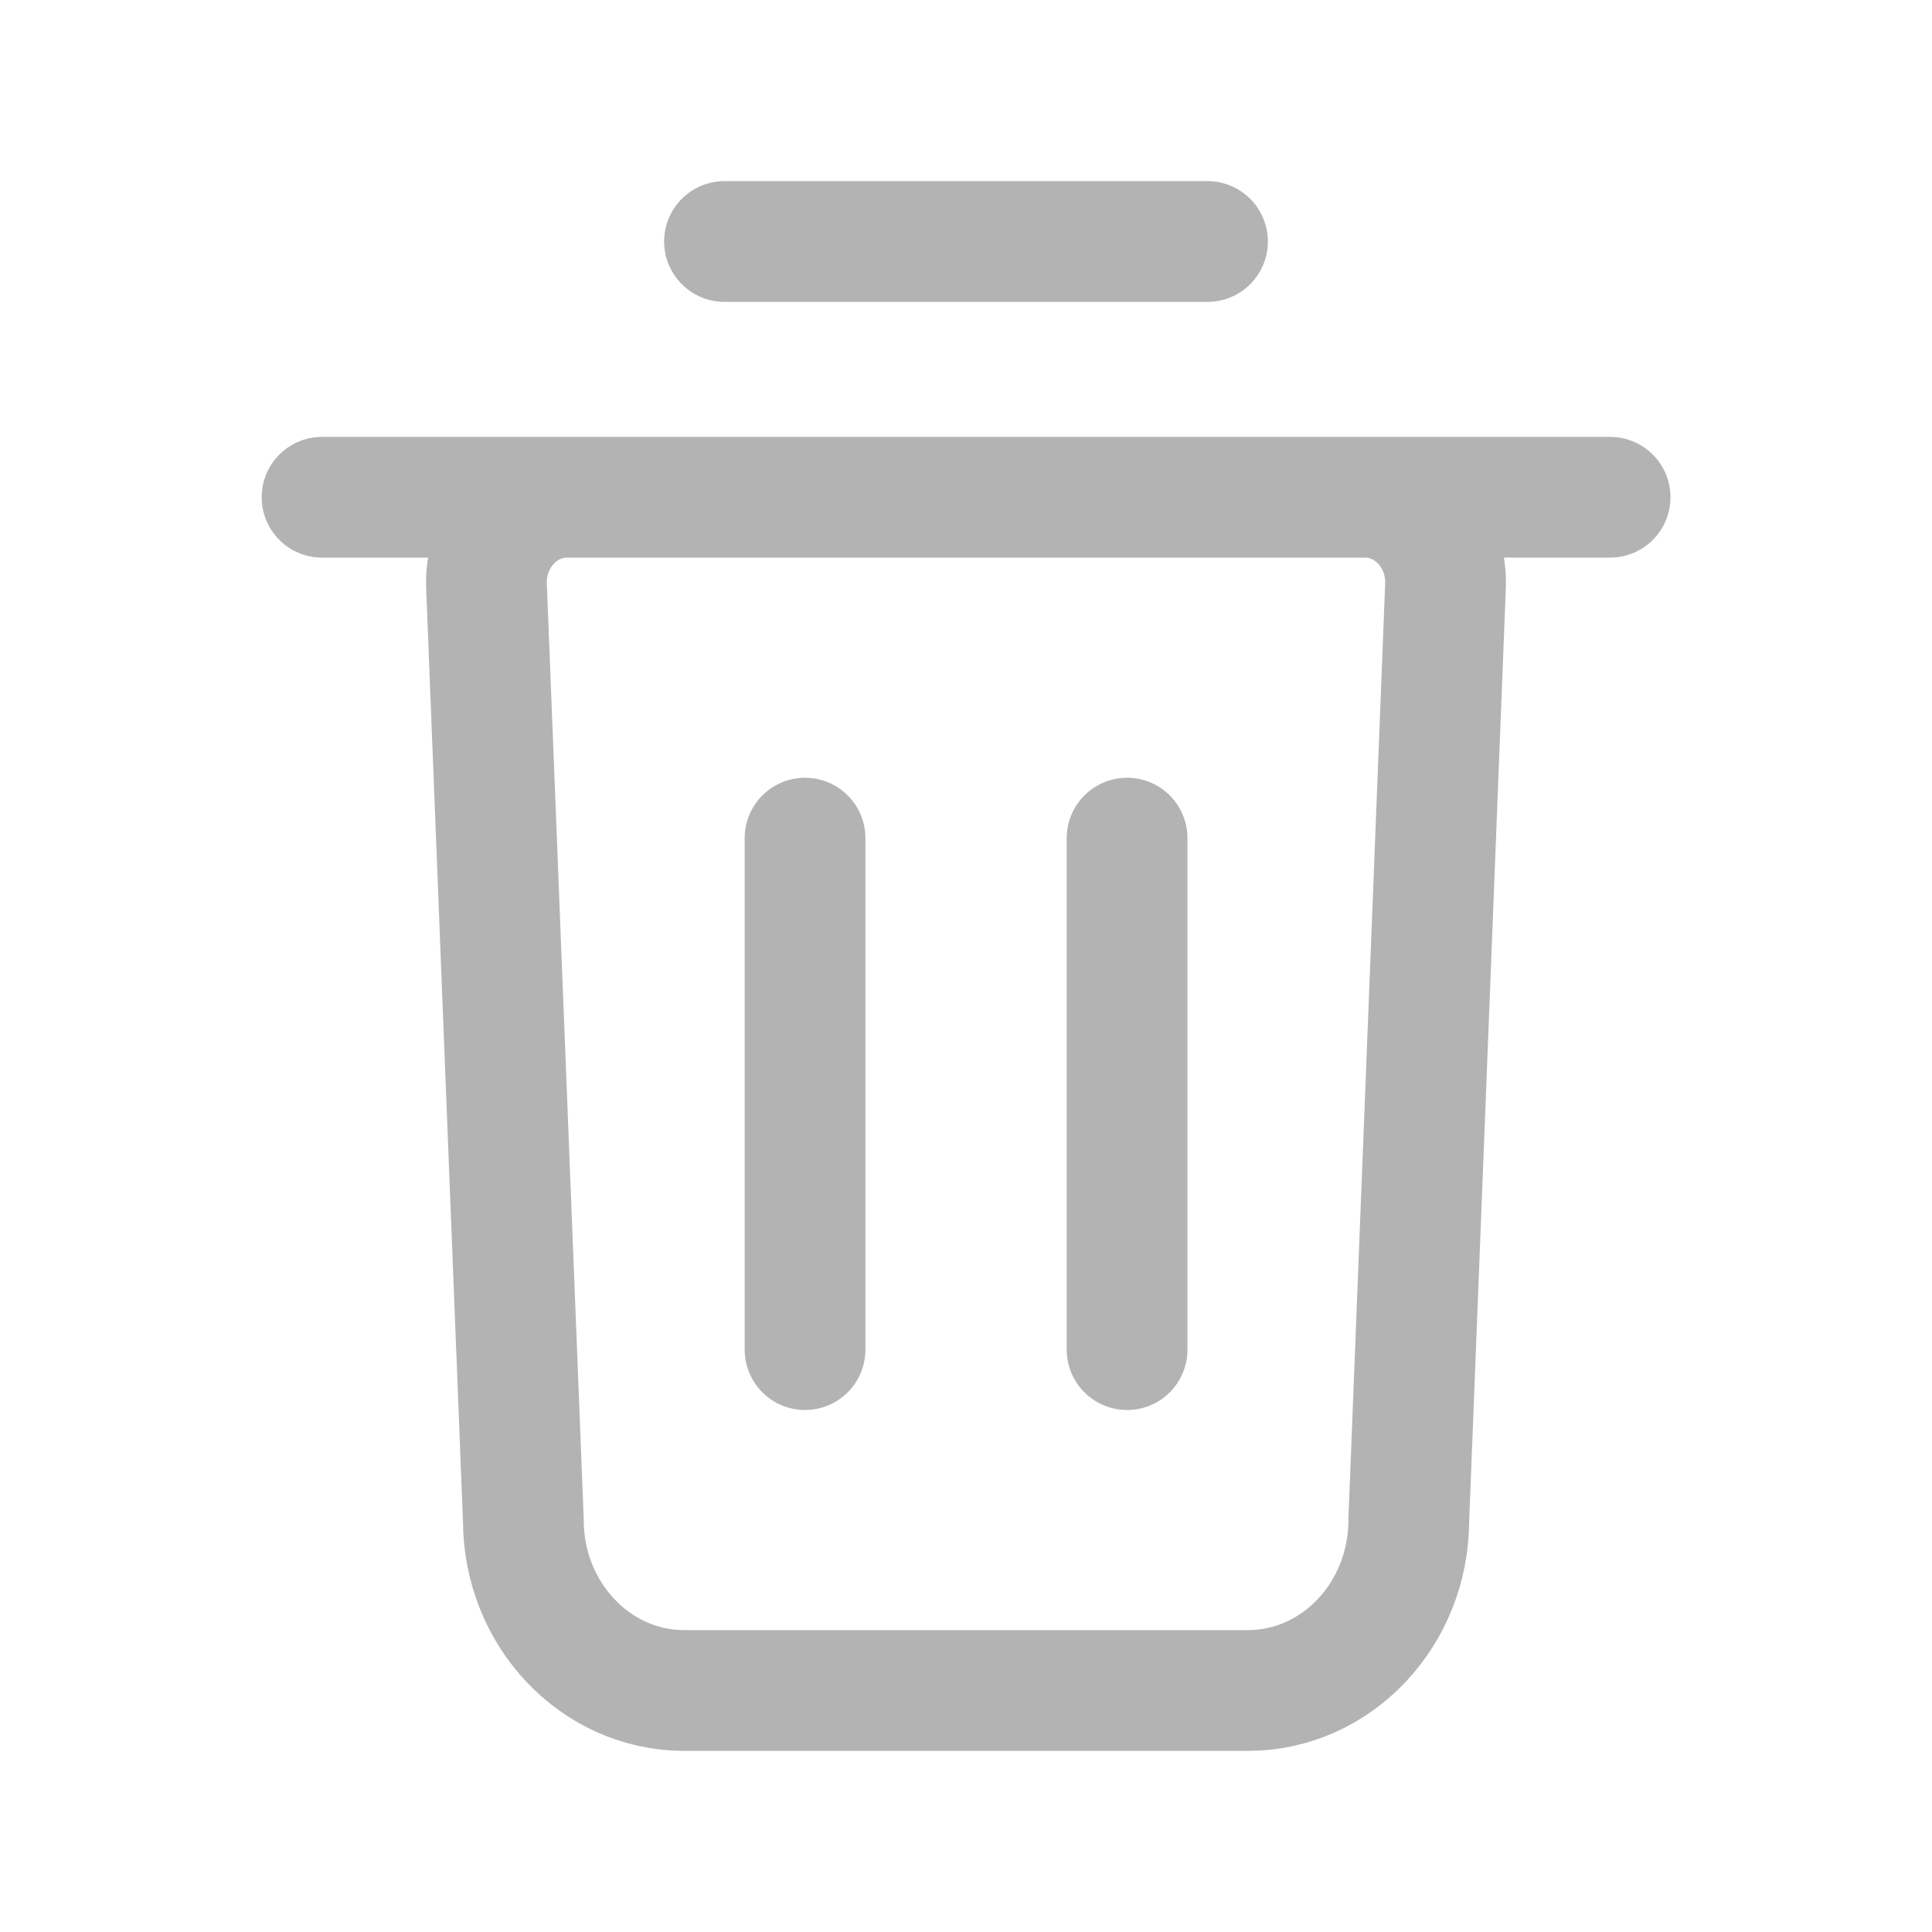 <svg width="16" height="16" viewBox="0 0 16 16" fill="none" xmlns="http://www.w3.org/2000/svg">
<path d="M2.667 4.118H13.334M6 2H10M6.667 11.177V6.941M9.334 11.177V6.941M10.334 14H5.667C4.931 14 4.334 13.368 4.334 12.588L4.029 4.853C4.013 4.452 4.316 4.118 4.695 4.118H11.305C11.684 4.118 11.987 4.452 11.971 4.853L11.667 12.588C11.667 13.368 11.07 14 10.334 14Z" stroke="#B3B3B3" stroke-linecap="round" stroke-linejoin="round"/>
</svg>
